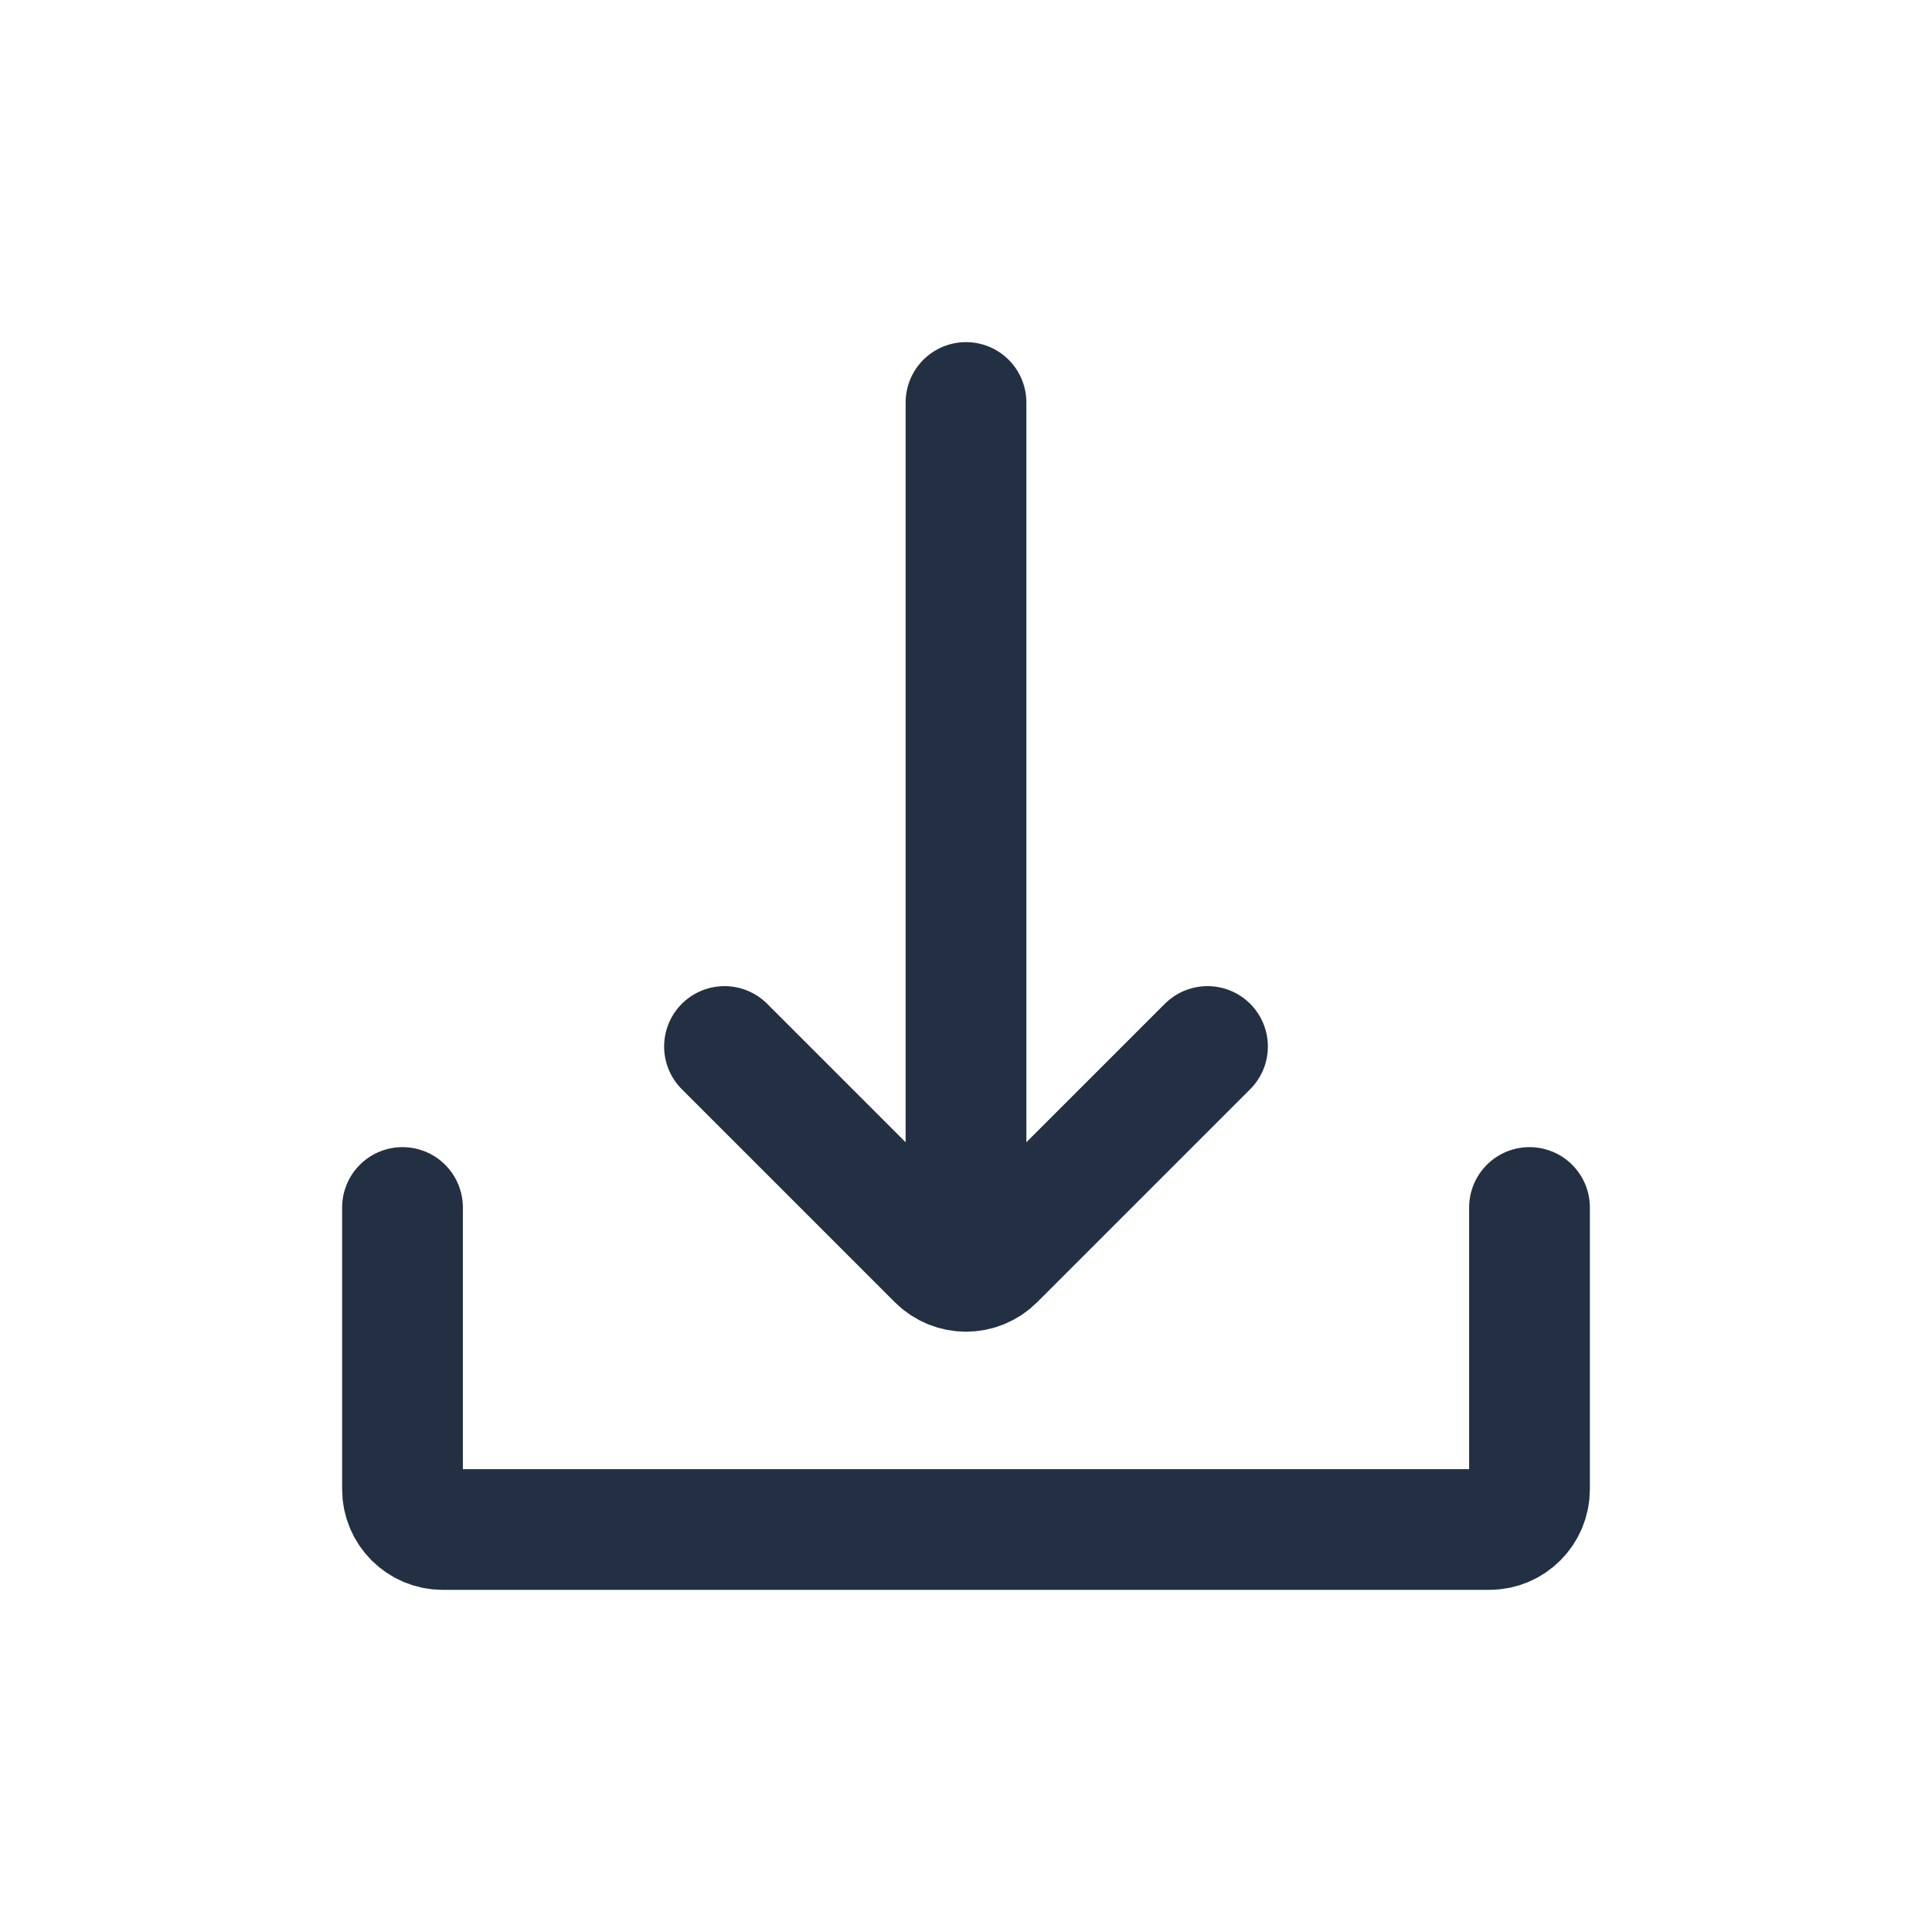 <svg width="24" height="24" viewBox="0 0 24 24" fill="none" xmlns="http://www.w3.org/2000/svg">
<path d="M12 5V15" stroke="#233043" stroke-width="1.5" stroke-linecap="round" stroke-linejoin="round"/>
<path d="M15 13L12.354 15.646C12.158 15.842 11.842 15.842 11.646 15.646L9 13" stroke="#233043" stroke-width="1.5" stroke-linecap="round" stroke-linejoin="round"/>
<path d="M19 15V18.5C19 18.776 18.776 19 18.5 19H5.5C5.224 19 5 18.776 5 18.5V15" stroke="#233043" stroke-width="1.5" stroke-linecap="round" stroke-linejoin="round"/>
</svg>
